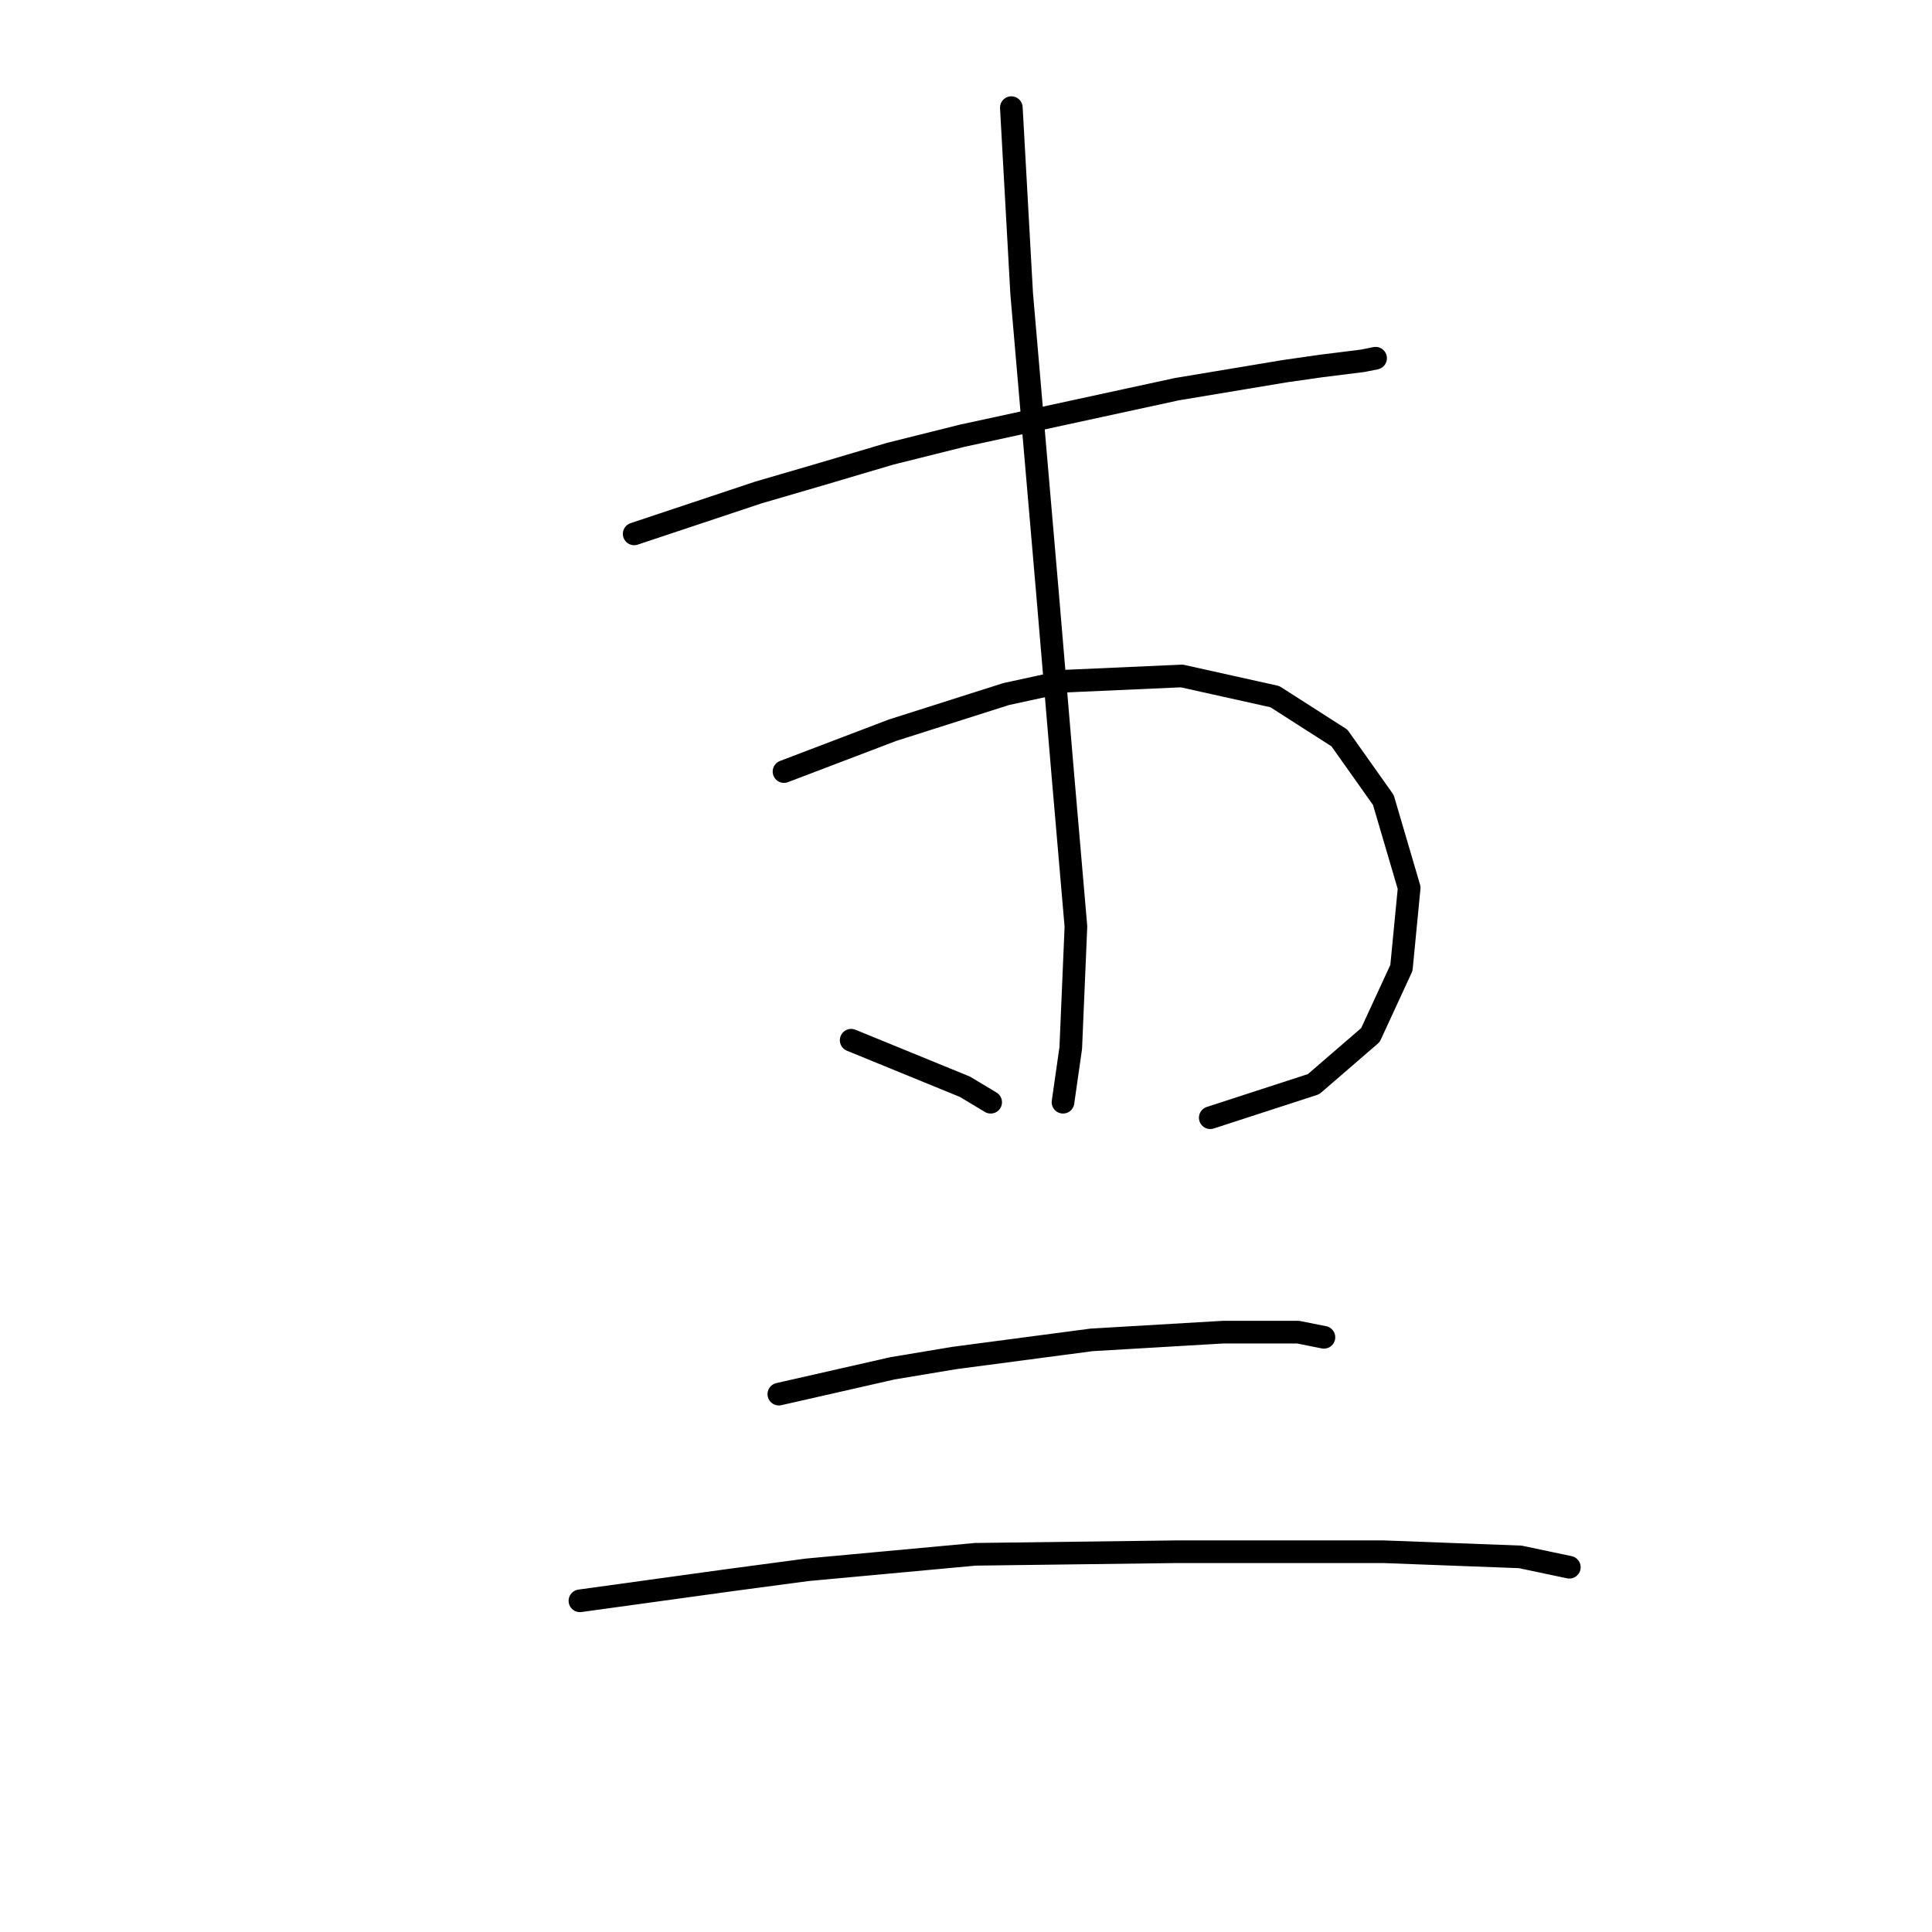 <?xml version="1.0" standalone="no"?>
    <svg width="256" height="256" xmlns="http://www.w3.org/2000/svg" version="1.1">
    <polyline stroke="black" stroke-width="3" stroke-linecap="round" fill="transparent" stroke-linejoin="round" points="84.031 70.742 92.246 68.004 100.462 65.266 108.677 62.869 117.919 60.131 127.504 57.735 155.916 51.573 170.292 49.177 175.085 48.492 180.562 47.808 182.273 47.465 182.273 47.465 " />
        <polyline stroke="black" stroke-width="3" stroke-linecap="round" fill="transparent" stroke-linejoin="round" points="103.885 102.235 111.073 99.496 118.262 96.758 133.323 91.966 141.196 90.254 156.6 89.569 168.923 92.308 177.481 97.785 183.3 106 186.723 117.639 185.696 128.25 181.589 137.15 174.058 143.654 160.366 148.104 160.366 148.104 " />
        <polyline stroke="black" stroke-width="3" stroke-linecap="round" fill="transparent" stroke-linejoin="round" points="134.008 14.262 134.692 26.585 135.377 38.908 138.8 78.616 140.854 102.919 142.566 122.773 141.881 138.862 140.854 146.05 140.854 146.05 " />
        <polyline stroke="black" stroke-width="3" stroke-linecap="round" fill="transparent" stroke-linejoin="round" points="112.785 137.835 120.316 140.916 127.846 143.996 131.269 146.05 131.269 146.05 " />
        <polyline stroke="black" stroke-width="3" stroke-linecap="round" fill="transparent" stroke-linejoin="round" points="103.2 184.731 110.731 183.019 118.262 181.308 126.477 179.939 144.619 177.543 162.077 176.516 172.004 176.516 175.427 177.2 175.427 177.2 " />
        <polyline stroke="black" stroke-width="3" stroke-linecap="round" fill="transparent" stroke-linejoin="round" points="76.842 212.116 86.769 210.746 96.696 209.377 106.966 208.008 129.216 205.954 155.916 205.612 183.3 205.612 201.443 206.296 207.946 207.666 207.946 207.666 " />
        </svg>